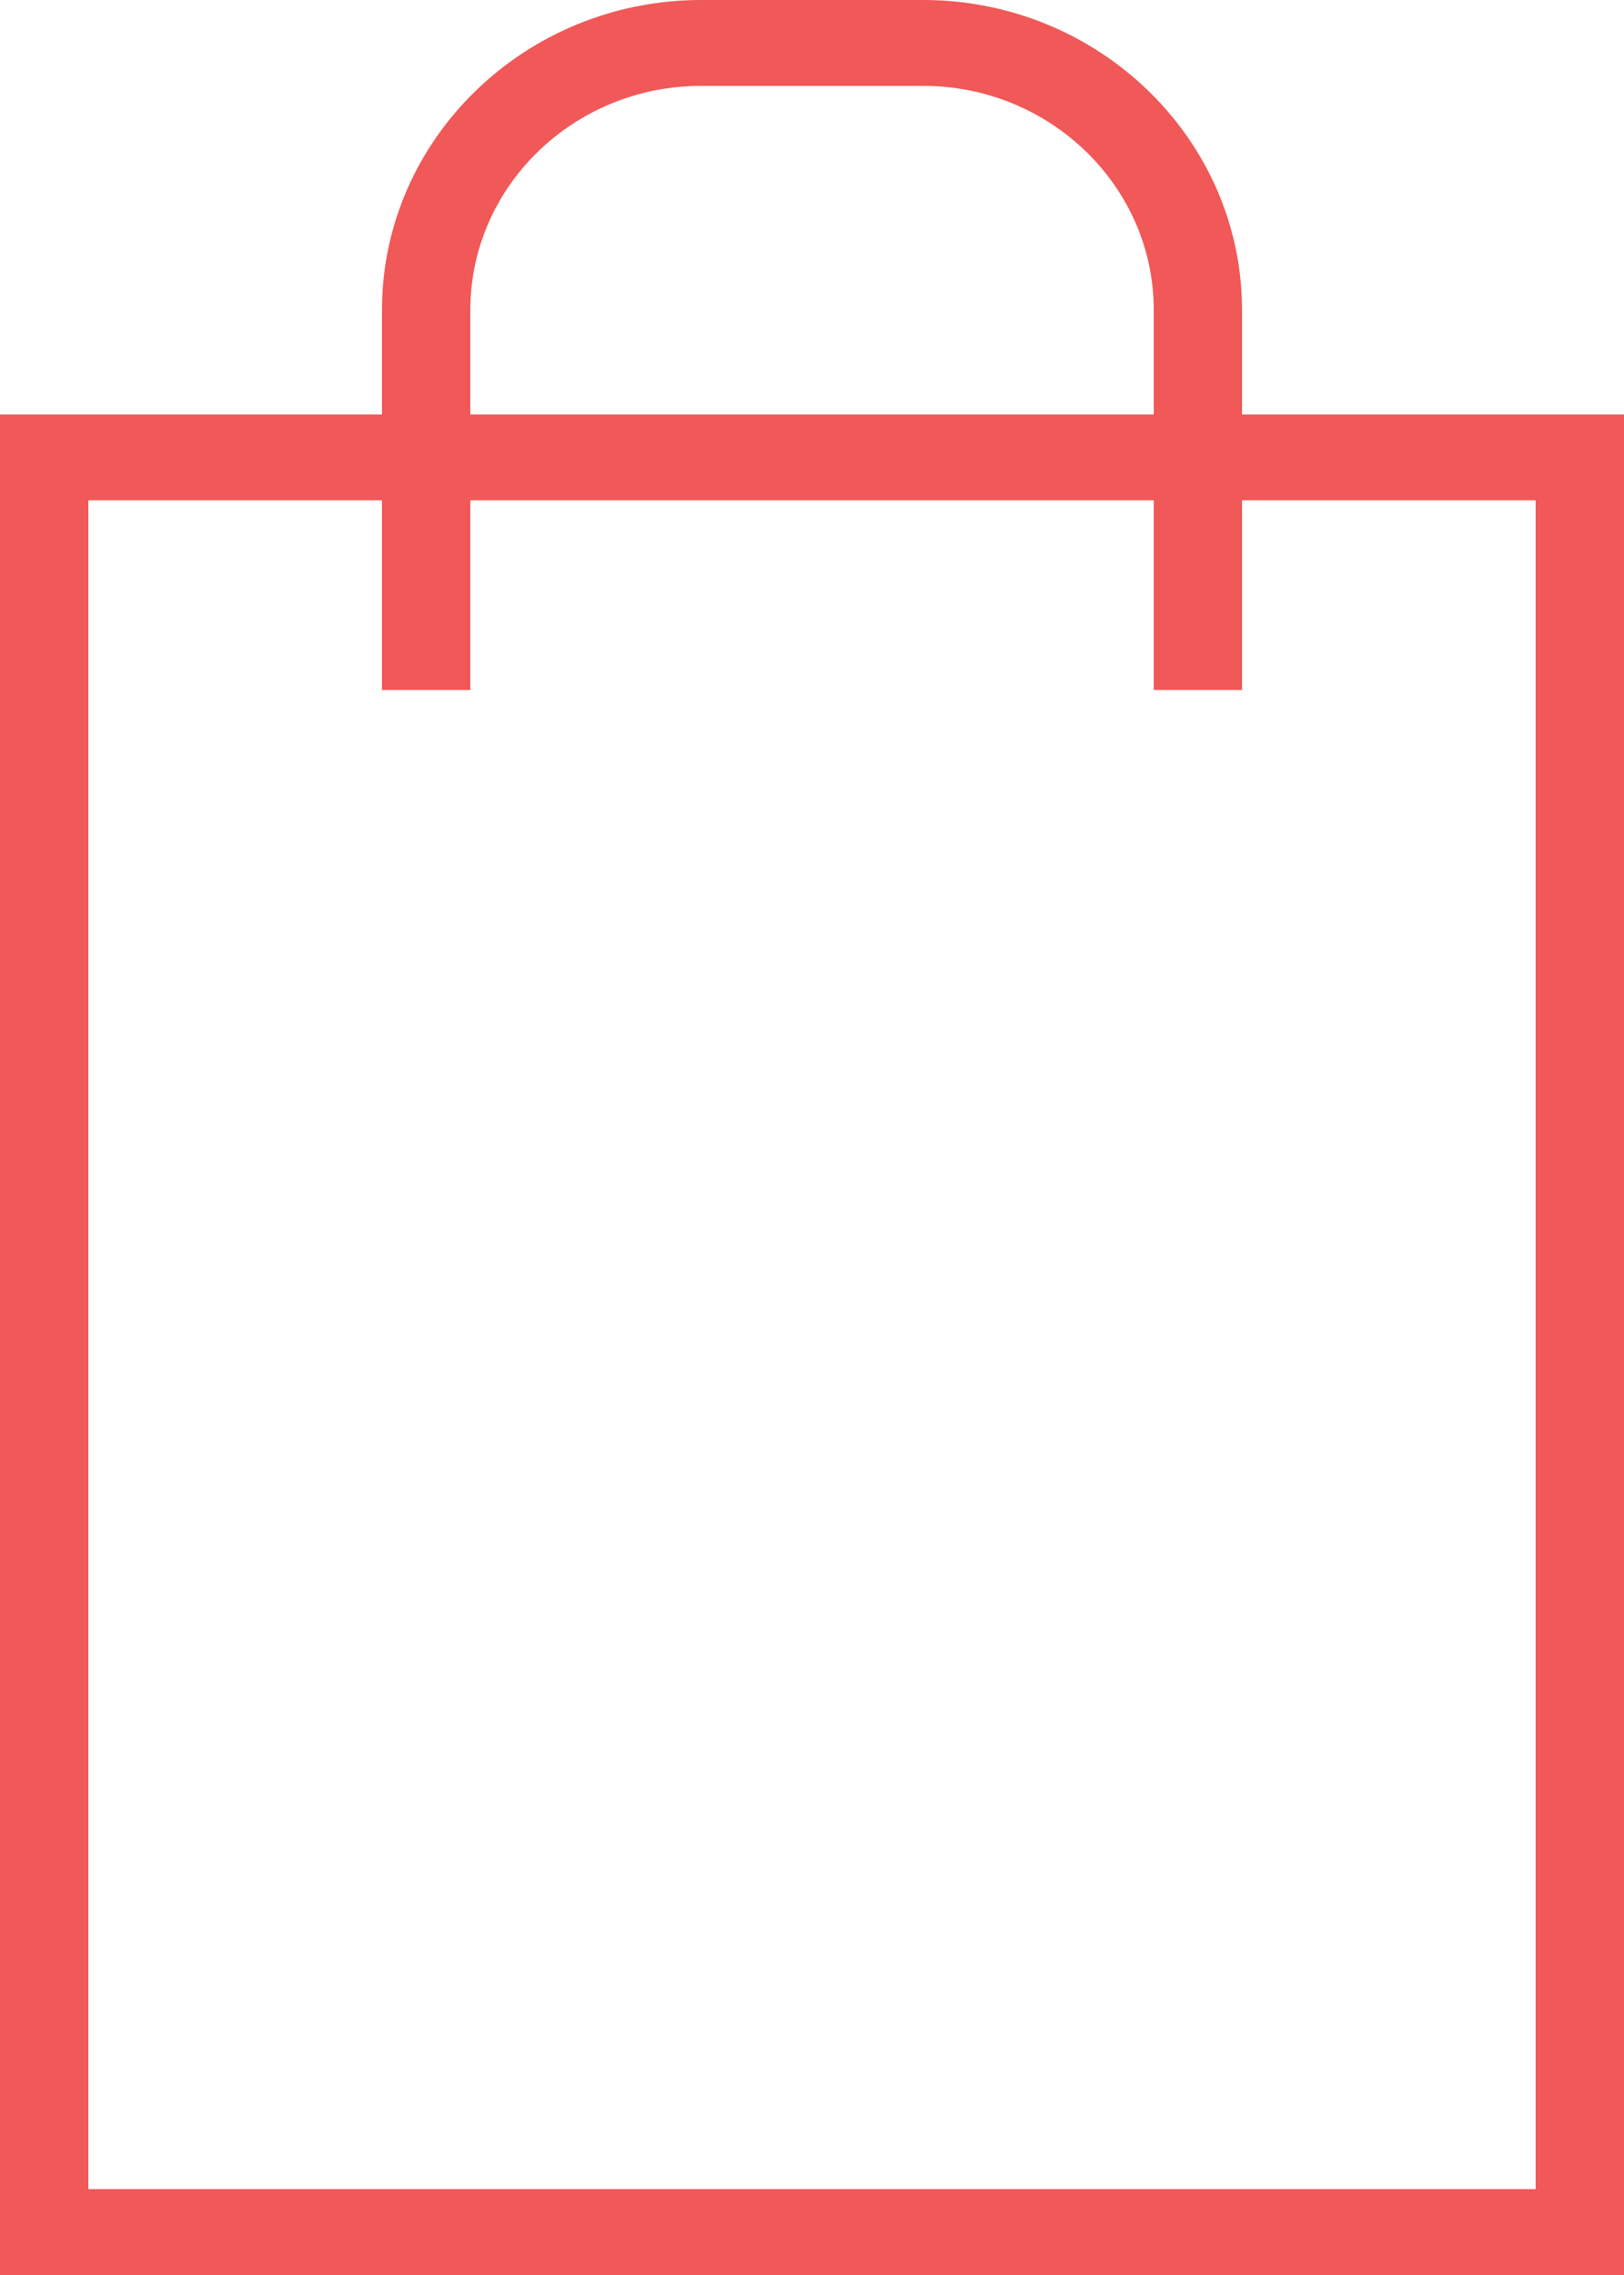 <?xml version="1.0" encoding="utf-8"?>
<!-- Generator: Adobe Illustrator 16.0.0, SVG Export Plug-In . SVG Version: 6.00 Build 0)  -->
<!DOCTYPE svg PUBLIC "-//W3C//DTD SVG 1.1//EN" "http://www.w3.org/Graphics/SVG/1.1/DTD/svg11.dtd">
<svg version="1.1" id="Layer_1" xmlns="http://www.w3.org/2000/svg" xmlns:xlink="http://www.w3.org/1999/xlink" x="0px" y="0px"
	 width="25px" height="35px" viewBox="94.833 40.5 25 35" enable-background="new 94.833 40.5 25 35" xml:space="preserve">
<g>
	<path fill="#F15858" d="M102.073,51.115v-5.844c0-1.902,1.595-3.45,3.553-3.45h3.416c1.958,0,3.552,1.548,3.552,3.45v5.844h1.359
		v-5.844c0-2.63-2.204-4.771-4.911-4.771h-3.416c-2.708,0-4.913,2.14-4.913,4.771v5.844H102.073z"/>
	<path fill="#F15858" d="M96.193,48.197h22.28v27.302h1.36V46.876h-25V75.5h25v-1.321h-23.64V48.197z"/>
</g>
</svg>
